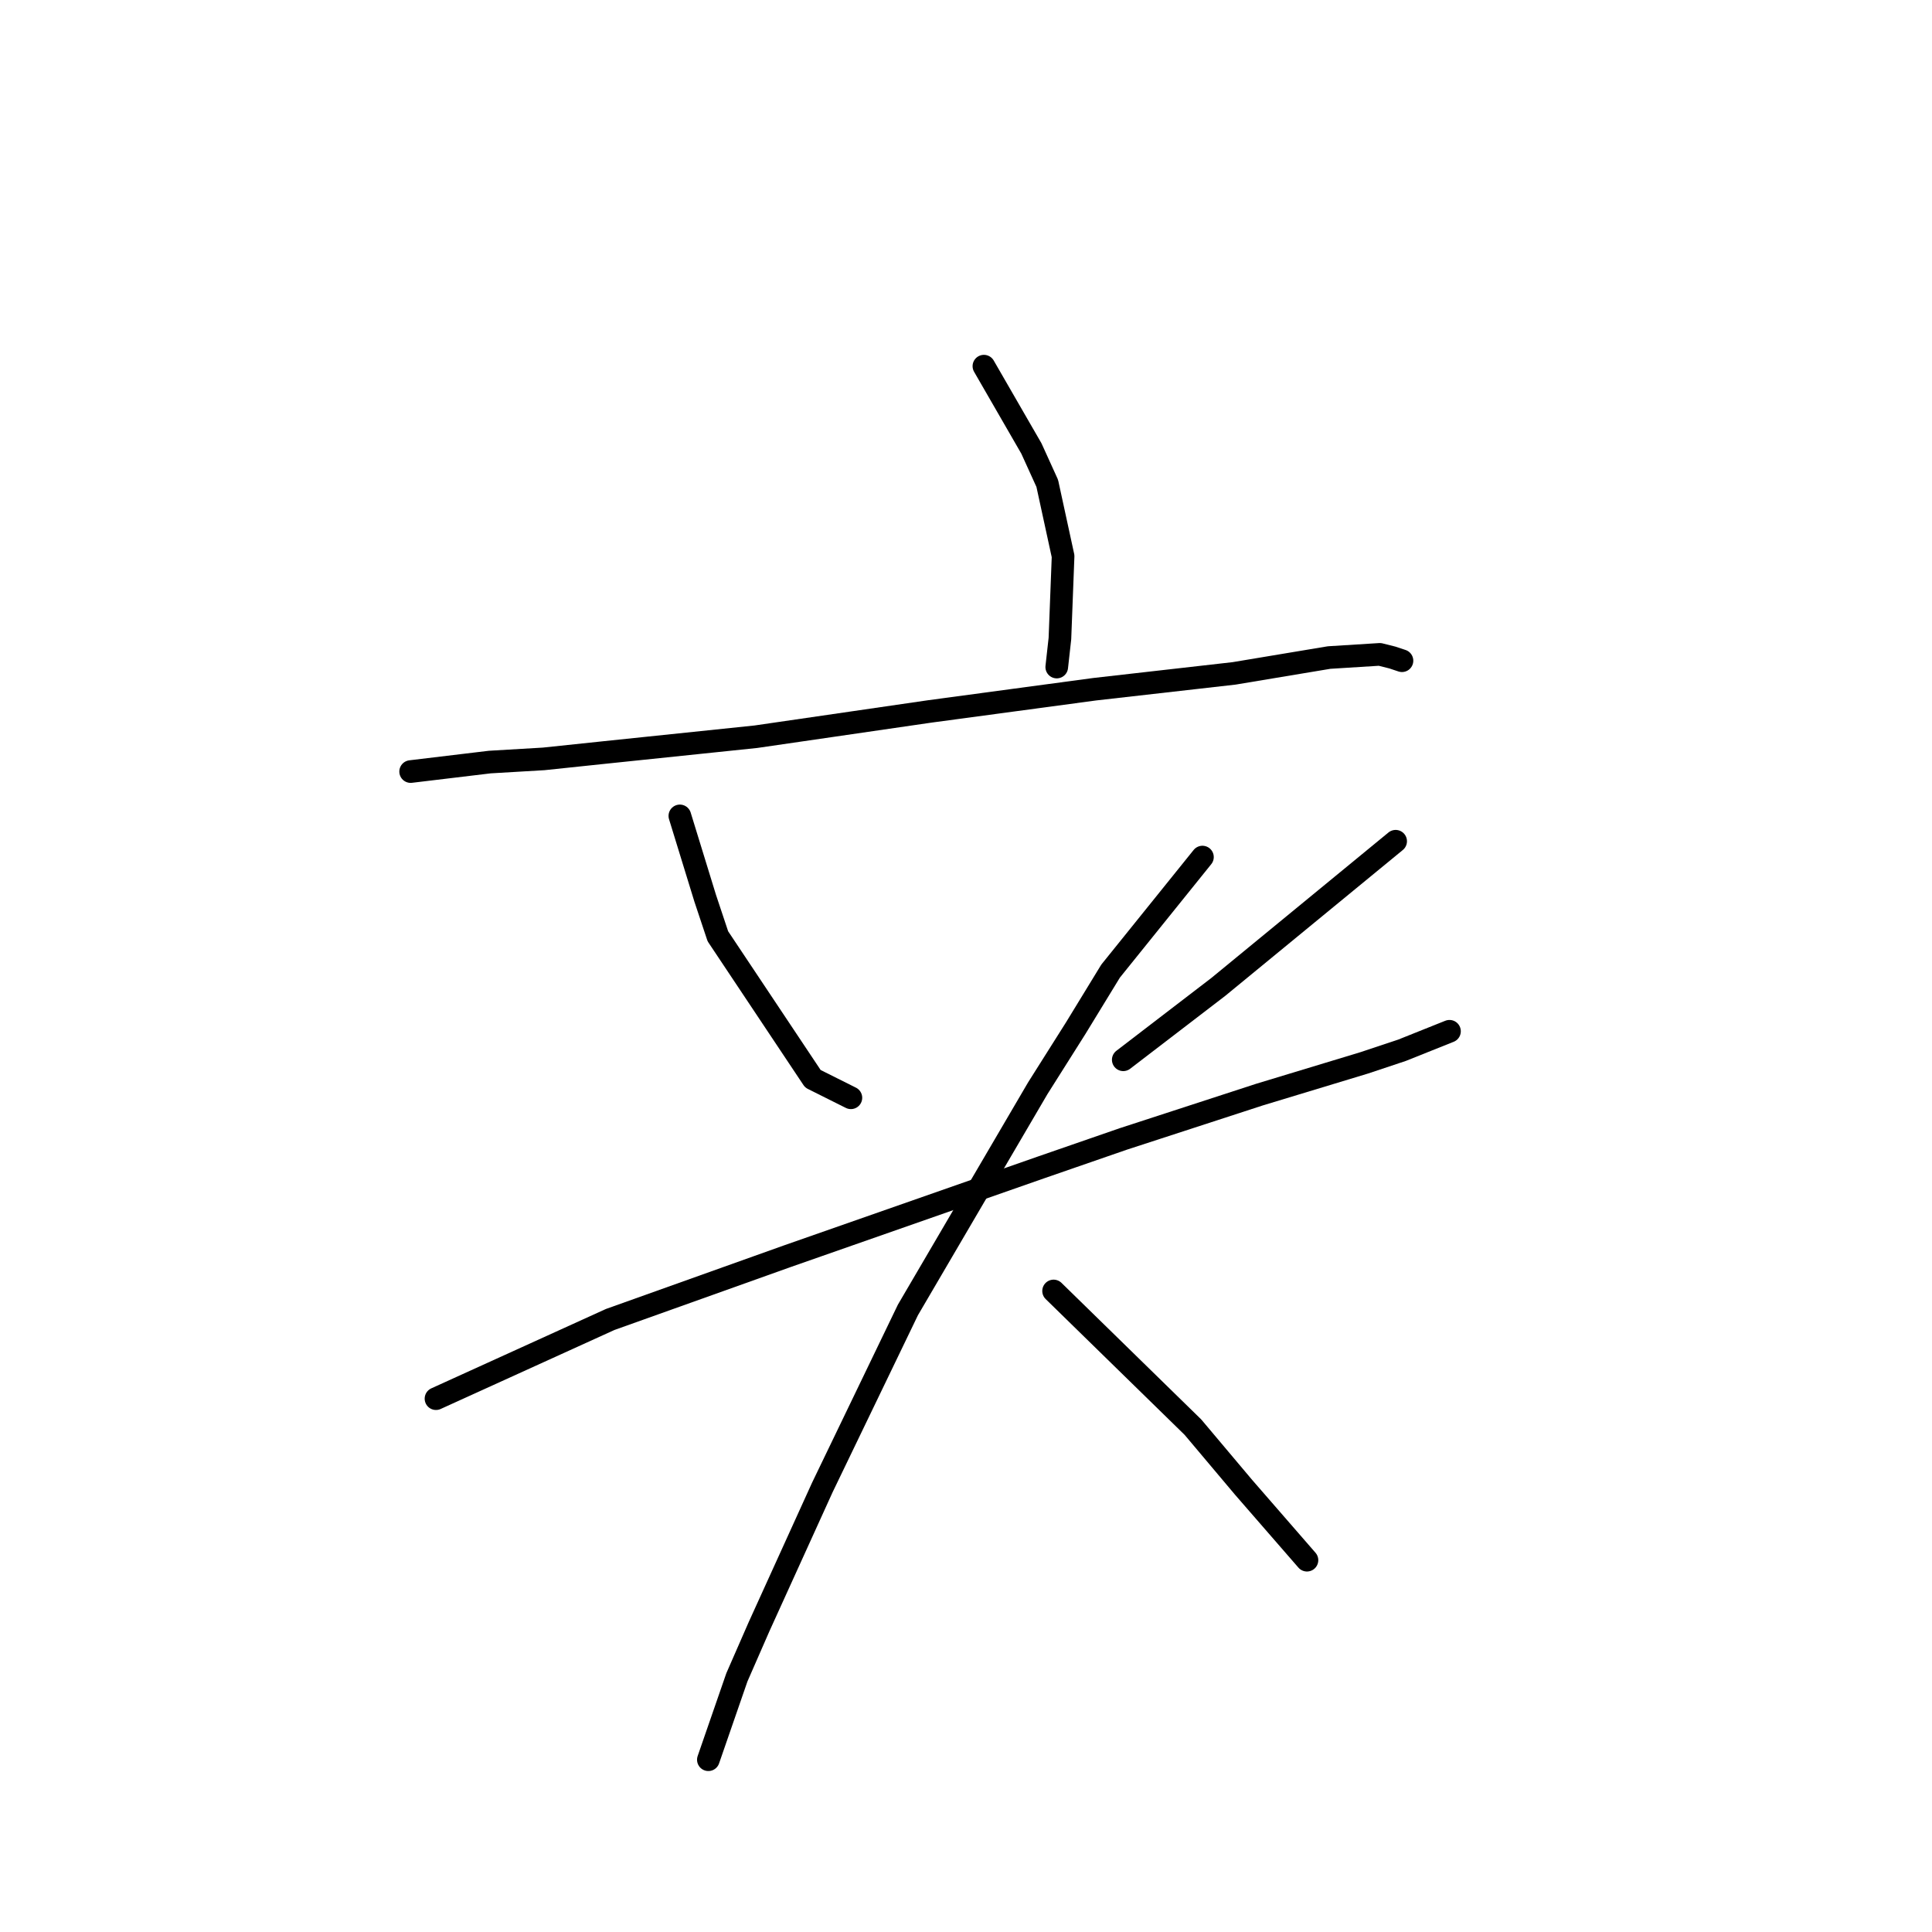 <?xml version="1.0" standalone="no"?>
    <svg width="256" height="256" xmlns="http://www.w3.org/2000/svg" version="1.1">
    <polyline stroke="black" stroke-width="3" stroke-linecap="round" fill="transparent" stroke-linejoin="round" points="130.373 48.519 136.668 59.43 138.766 64.046 140.865 73.699 140.445 84.61 140.025 88.387 140.025 88.387 " />
        <polyline stroke="black" stroke-width="3" stroke-linecap="round" fill="transparent" stroke-linejoin="round" points="54.413 102.236 64.905 100.977 72.039 100.557 80.013 99.718 100.157 97.62 123.239 94.262 145.061 91.325 163.527 89.226 176.117 87.128 182.831 86.708 184.51 87.128 185.769 87.548 185.769 87.548 " />
        <polyline stroke="black" stroke-width="3" stroke-linecap="round" fill="transparent" stroke-linejoin="round" points="90.085 108.111 93.442 119.023 95.121 124.059 107.711 142.944 112.747 145.462 112.747 145.462 " />
        <polyline stroke="black" stroke-width="3" stroke-linecap="round" fill="transparent" stroke-linejoin="round" points="184.93 111.469 161.428 130.773 148.838 140.426 148.838 140.426 " />
        <polyline stroke="black" stroke-width="3" stroke-linecap="round" fill="transparent" stroke-linejoin="round" points="57.771 185.33 80.852 174.838 104.354 166.445 137.927 154.694 148.838 150.917 166.884 145.042 180.733 140.845 185.769 139.167 192.064 136.649 192.064 136.649 " />
        <polyline stroke="black" stroke-width="3" stroke-linecap="round" fill="transparent" stroke-linejoin="round" points="159.33 113.567 147.16 128.675 142.543 136.229 137.507 144.203 120.301 173.579 108.97 197.081 100.577 215.546 97.639 222.261 93.862 233.172 93.862 233.172 " />
        <polyline stroke="black" stroke-width="3" stroke-linecap="round" fill="transparent" stroke-linejoin="round" points="139.606 171.061 158.071 189.107 164.786 197.081 173.179 206.733 173.179 206.733 " />
        </svg>